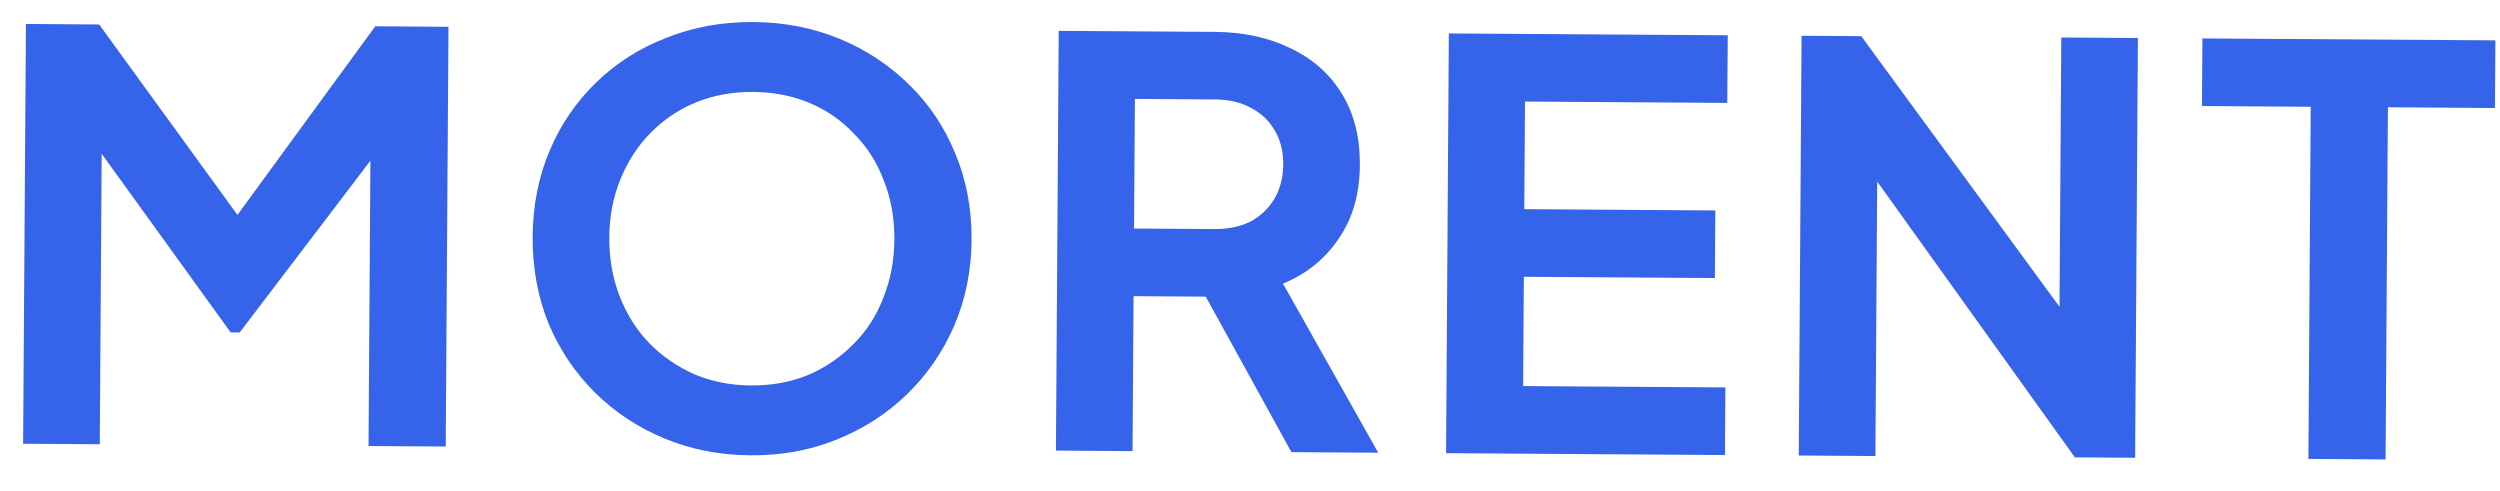 <svg width="56" height="11" viewBox="0 0 56 11" fill="none" xmlns="http://www.w3.org/2000/svg">
<path d="M0.518 9.94L0.581 0.537L2.221 0.548L5.711 5.354L4.928 5.349L8.406 0.589L10.046 0.6L9.984 10.002L8.255 9.991L8.304 2.544L8.972 2.713L5.369 7.447L5.167 7.446L1.715 2.665L2.284 2.504L2.235 9.951L0.518 9.94ZM16.809 10.199C16.119 10.195 15.476 10.068 14.88 9.82C14.284 9.572 13.765 9.228 13.322 8.788C12.879 8.347 12.533 7.832 12.285 7.241C12.045 6.642 11.927 5.997 11.931 5.307C11.936 4.609 12.062 3.966 12.31 3.379C12.558 2.791 12.907 2.281 13.355 1.846C13.804 1.411 14.328 1.078 14.927 0.847C15.526 0.607 16.175 0.489 16.873 0.494C17.572 0.498 18.219 0.625 18.815 0.873C19.41 1.12 19.93 1.465 20.373 1.905C20.816 2.337 21.157 2.849 21.398 3.439C21.646 4.03 21.768 4.674 21.763 5.373C21.759 6.063 21.628 6.706 21.372 7.301C21.116 7.889 20.763 8.4 20.314 8.834C19.865 9.269 19.341 9.606 18.742 9.846C18.152 10.086 17.507 10.204 16.809 10.199ZM16.819 8.634C17.282 8.637 17.707 8.56 18.096 8.403C18.484 8.237 18.822 8.008 19.11 7.715C19.406 7.423 19.632 7.075 19.786 6.672C19.948 6.27 20.031 5.833 20.034 5.361C20.037 4.89 19.96 4.456 19.803 4.06C19.654 3.655 19.434 3.304 19.141 3.008C18.857 2.703 18.522 2.469 18.136 2.307C17.75 2.144 17.326 2.062 16.863 2.059C16.409 2.056 15.987 2.133 15.599 2.29C15.211 2.447 14.869 2.676 14.572 2.977C14.284 3.27 14.059 3.618 13.896 4.02C13.734 4.415 13.651 4.848 13.648 5.319C13.645 5.79 13.722 6.228 13.879 6.633C14.036 7.038 14.257 7.389 14.541 7.685C14.834 7.982 15.173 8.215 15.559 8.386C15.945 8.548 16.365 8.631 16.819 8.634ZM23.653 10.093L23.715 0.691L27.211 0.714C27.851 0.718 28.414 0.84 28.9 1.078C29.395 1.309 29.78 1.648 30.055 2.096C30.329 2.535 30.465 3.07 30.461 3.701C30.456 4.349 30.297 4.899 29.983 5.352C29.677 5.804 29.262 6.138 28.739 6.353L30.872 10.141L28.928 10.128L26.646 5.986L27.753 6.65L25.392 6.634L25.369 10.105L23.653 10.093ZM25.402 5.119L27.207 5.131C27.519 5.133 27.788 5.076 28.016 4.96C28.244 4.835 28.422 4.664 28.55 4.446C28.677 4.228 28.742 3.976 28.744 3.69C28.746 3.396 28.685 3.143 28.56 2.932C28.435 2.712 28.259 2.542 28.033 2.423C27.807 2.295 27.538 2.231 27.227 2.228L25.422 2.216L25.402 5.119ZM32.392 10.151L32.454 0.749L38.702 0.79L38.691 2.305L34.16 2.275L34.144 4.685L38.423 4.714L38.413 6.228L34.134 6.2L34.118 8.648L38.649 8.678L38.639 10.193L32.392 10.151ZM40.292 10.204L40.355 0.801L41.692 0.81L46.821 7.811L46.126 7.946L46.173 0.84L47.889 0.851L47.827 10.254L46.477 10.245L41.424 3.194L42.056 3.059L42.009 10.215L40.292 10.204ZM51.708 10.28L51.76 2.392L49.324 2.375L49.334 0.861L55.897 0.904L55.887 2.419L53.489 2.403L53.437 10.291L51.708 10.28Z" fill="#3563E9"/>
</svg>
